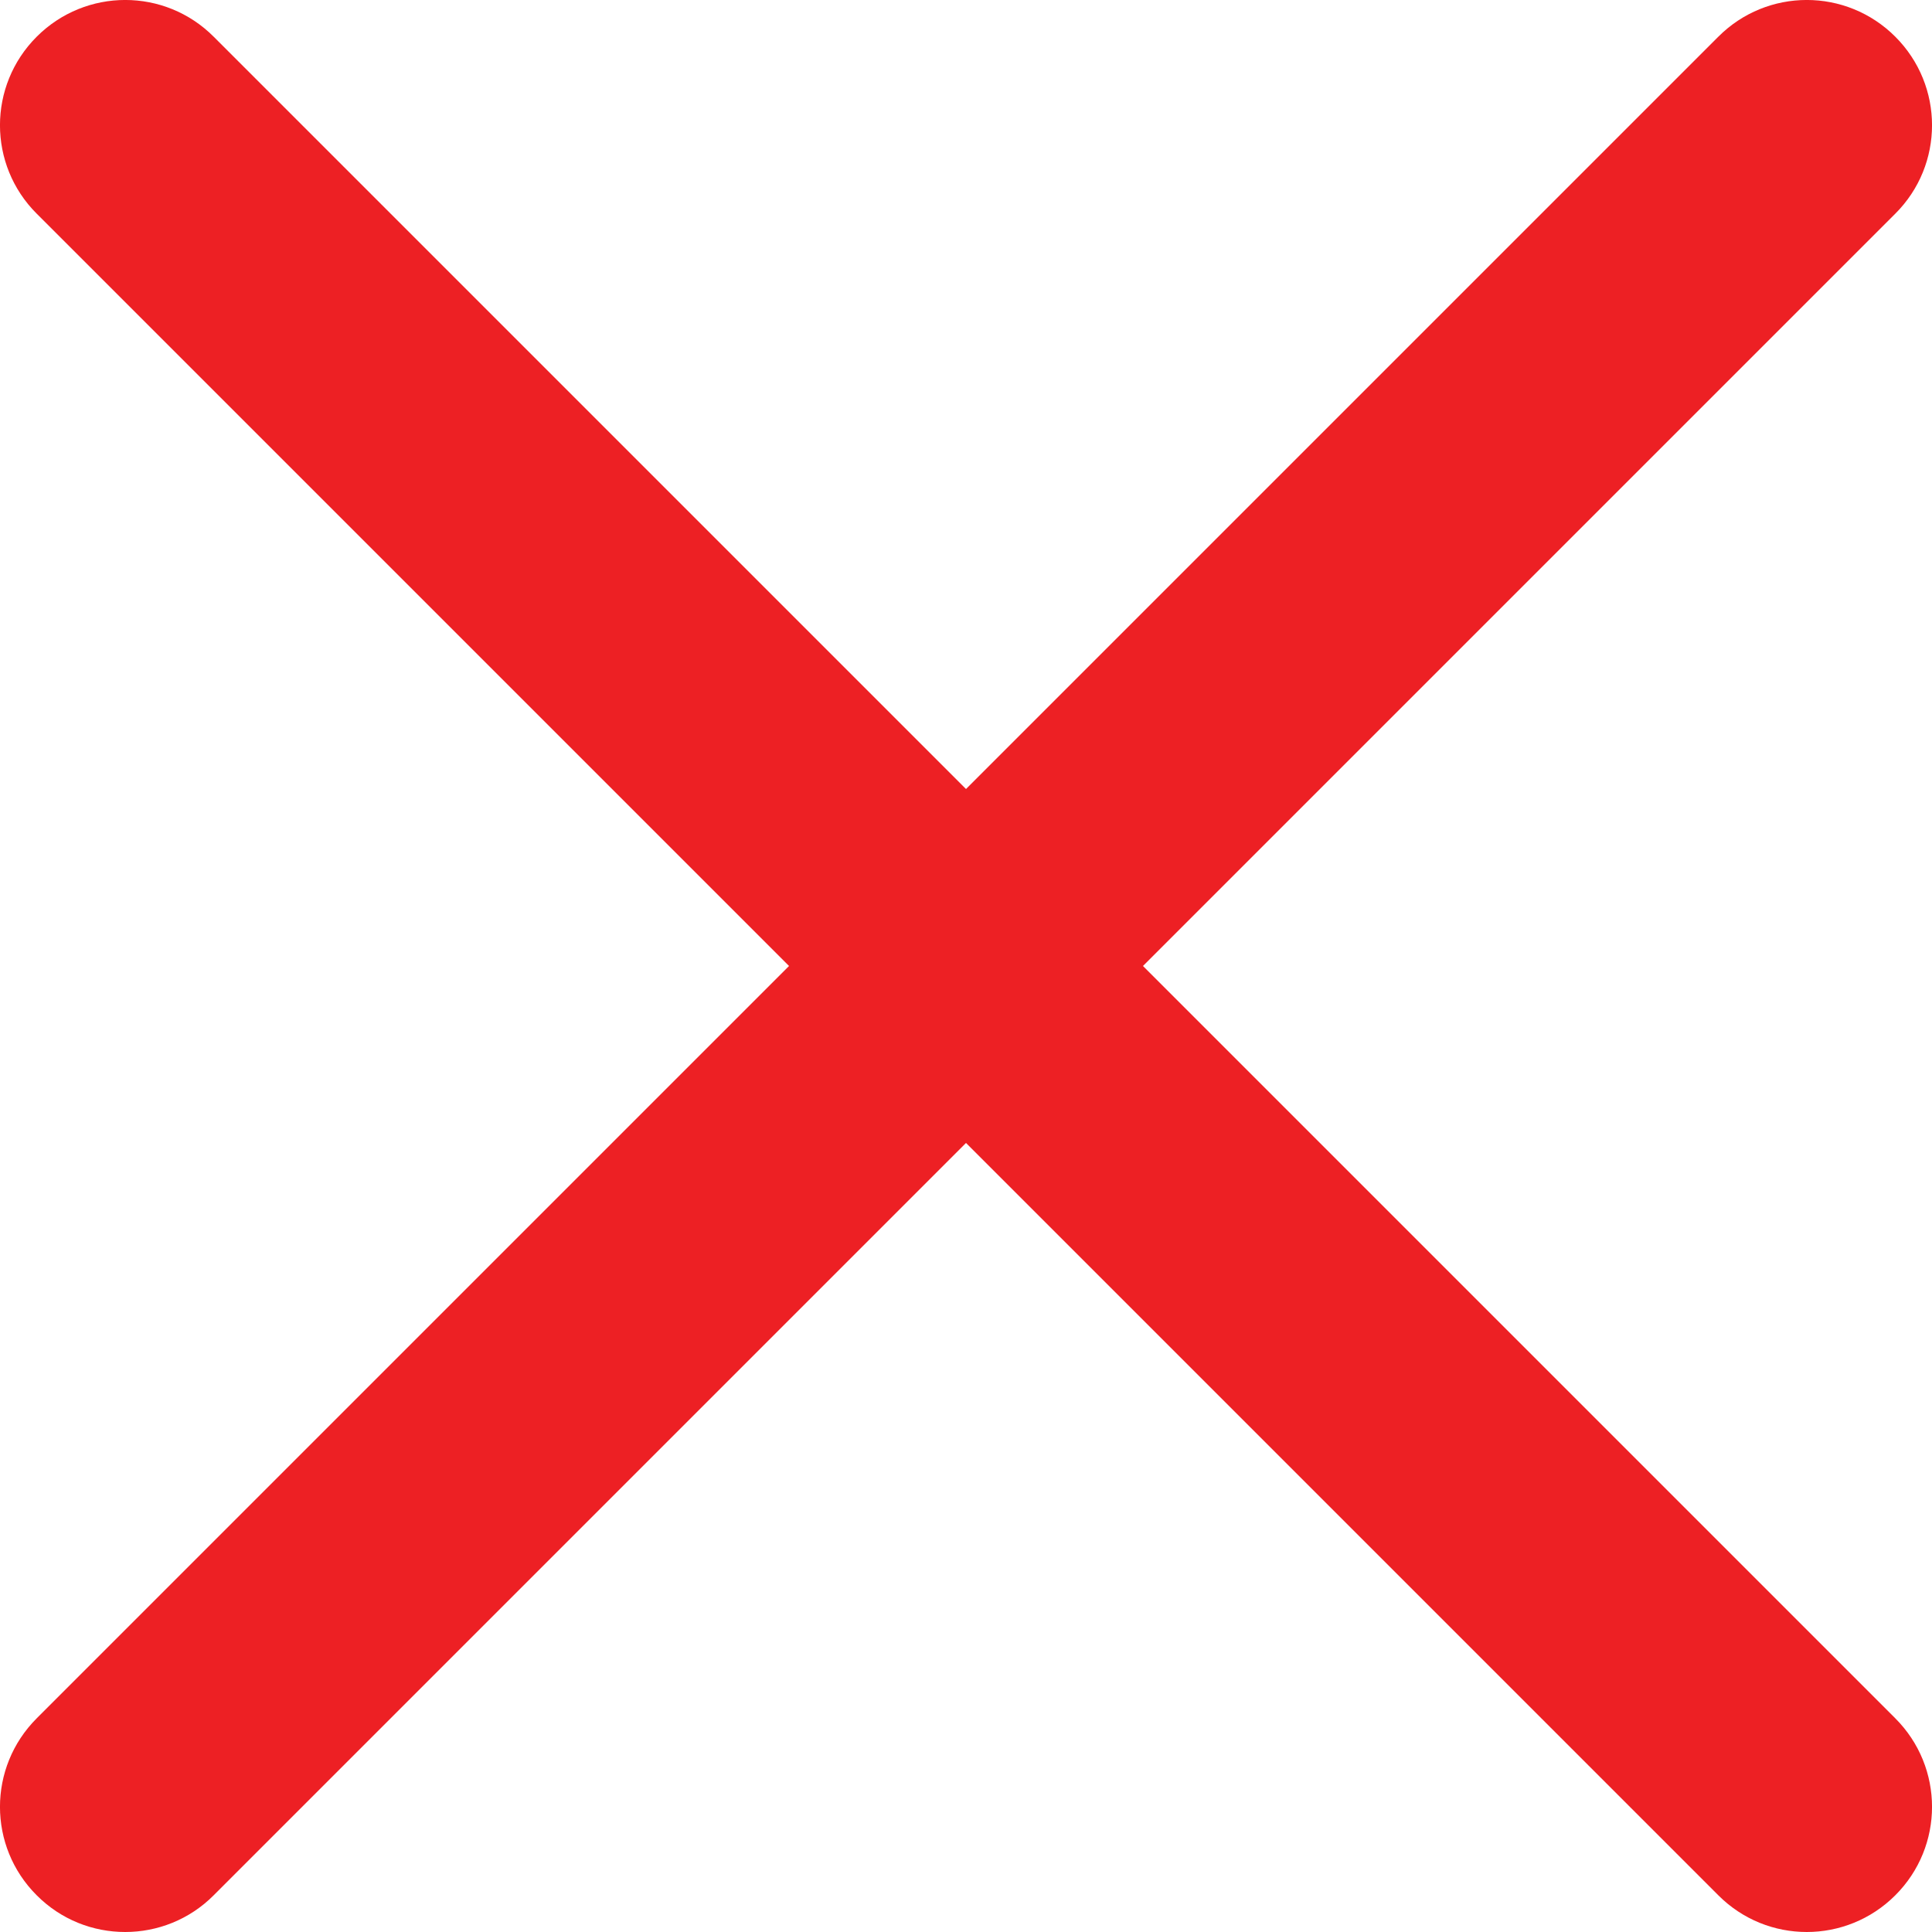 <svg width="20" height="20" viewBox="0 0 20 20" fill="none" xmlns="http://www.w3.org/2000/svg">
<path d="M18.704 20C19.035 20 19.367 19.873 19.62 19.62C20.127 19.114 20.127 18.295 19.62 17.788L2.212 0.38C1.706 -0.127 0.887 -0.127 0.38 0.38C-0.127 0.887 -0.127 1.706 0.38 2.212L17.788 19.62C18.042 19.874 18.372 20 18.704 20Z" fill="#ED2024"/>
<path d="M1.296 20C1.628 20 1.96 19.873 2.212 19.62L19.62 2.212C20.127 1.706 20.127 0.887 19.62 0.38C19.113 -0.127 18.294 -0.127 17.788 0.38L0.38 17.788C-0.127 18.295 -0.127 19.114 0.38 19.62C0.633 19.874 0.964 20 1.296 20Z" fill="#ED2024"/>
</svg>

